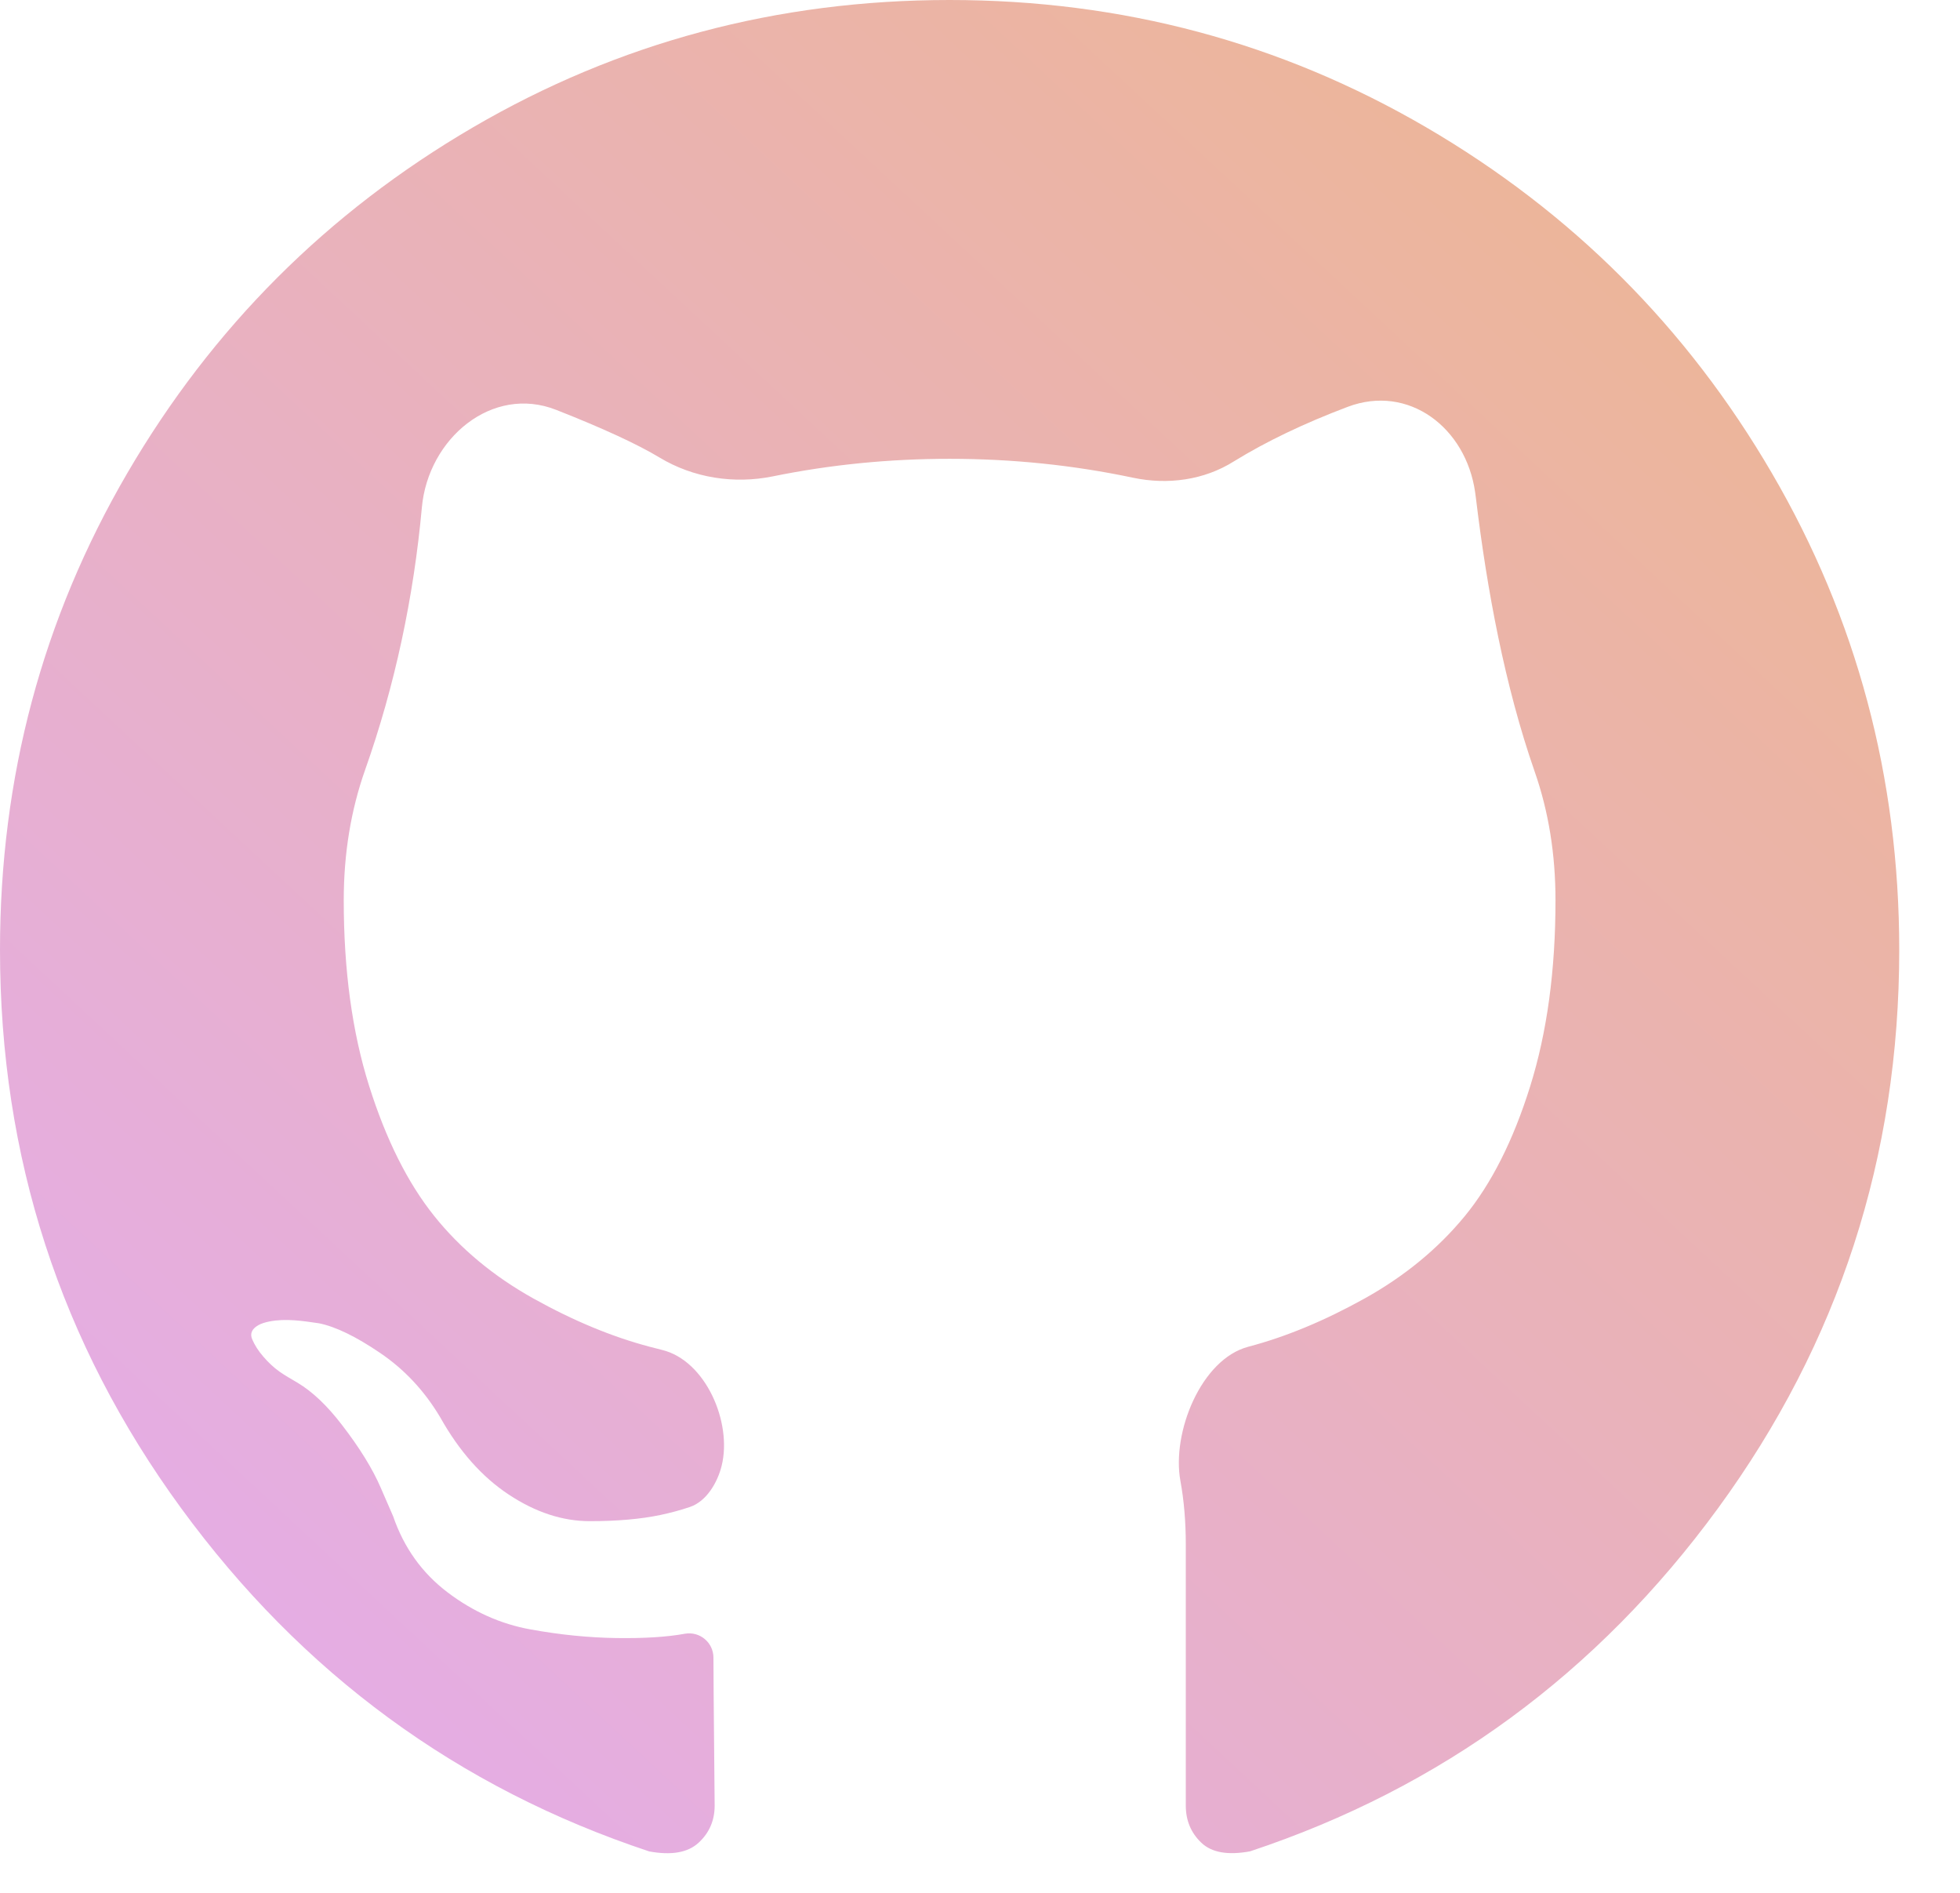 <svg width="29" height="28" viewBox="0 0 29 28" fill="none" xmlns="http://www.w3.org/2000/svg">
    <path d="M26.216 6.998C24.96 4.845 23.256 3.141 21.103 1.884C18.95 0.628 16.6 0 14.05 0C11.501 0 9.15 0.628 6.998 1.884C4.845 3.141 3.141 4.845 1.884 6.998C0.628 9.15 0 11.501 0 14.05C0 17.112 0.893 19.865 2.68 22.31C4.467 24.755 6.775 26.448 9.605 27.387C9.934 27.448 10.178 27.405 10.336 27.259C10.495 27.113 10.574 26.929 10.574 26.71C10.574 26.674 10.571 26.344 10.565 25.722C10.56 25.282 10.558 24.882 10.556 24.521C10.556 24.298 10.355 24.129 10.135 24.167V24.167C9.867 24.216 9.528 24.237 9.119 24.231C8.711 24.225 8.287 24.183 7.848 24.103C7.409 24.024 7 23.841 6.622 23.555C6.244 23.268 5.976 22.893 5.817 22.43L5.634 22.009C5.513 21.728 5.321 21.417 5.058 21.076C4.841 20.793 4.623 20.586 4.402 20.454C4.312 20.4 4.22 20.35 4.134 20.289V20.289C4.049 20.228 3.97 20.154 3.897 20.069C3.823 19.984 3.769 19.899 3.732 19.813C3.695 19.728 3.726 19.657 3.824 19.602C3.864 19.579 3.918 19.562 3.986 19.548C4.227 19.501 4.476 19.539 4.72 19.575V19.575C4.964 19.624 5.266 19.77 5.625 20.014C5.985 20.258 6.281 20.575 6.513 20.965C6.793 21.465 7.131 21.847 7.528 22.109C7.924 22.371 8.324 22.502 8.726 22.502C9.129 22.502 9.476 22.472 9.769 22.411C9.92 22.379 10.067 22.34 10.208 22.292C10.453 22.209 10.616 21.932 10.678 21.681V21.681C10.836 21.038 10.439 20.125 9.796 19.969C9.734 19.954 9.673 19.938 9.613 19.922C9.059 19.776 8.485 19.538 7.894 19.209C7.302 18.879 6.811 18.471 6.421 17.983C6.031 17.495 5.711 16.855 5.461 16.062C5.211 15.269 5.086 14.354 5.086 13.318C5.086 12.629 5.191 11.988 5.4 11.395C5.844 10.142 6.121 8.831 6.242 7.506V7.506C6.335 6.487 7.281 5.688 8.232 6.064V6.064C8.928 6.338 9.437 6.574 9.76 6.769V6.769C10.26 7.07 10.861 7.163 11.433 7.047C12.286 6.873 13.158 6.787 14.05 6.787C14.976 6.787 15.881 6.88 16.765 7.067C17.277 7.175 17.816 7.103 18.258 6.824V6.824C18.734 6.531 19.295 6.262 19.941 6.018V6.018C20.843 5.678 21.69 6.327 21.826 7.281C21.831 7.316 21.835 7.352 21.84 7.387C22.001 8.721 22.265 10.148 22.708 11.417C22.913 12.004 23.015 12.638 23.015 13.318C23.015 14.355 22.89 15.272 22.64 16.071C22.39 16.87 22.067 17.51 21.671 17.992C21.274 18.474 20.78 18.88 20.189 19.209C19.597 19.538 19.024 19.776 18.469 19.922V19.922C17.77 20.107 17.335 21.193 17.465 21.905C17.518 22.193 17.545 22.508 17.545 22.85V26.71C17.545 26.929 17.621 27.112 17.774 27.258C17.926 27.404 18.167 27.447 18.496 27.386C21.326 26.447 23.634 24.755 25.421 22.309C27.207 19.864 28.101 17.111 28.101 14.05C28.1 11.501 27.472 9.15 26.216 6.998Z"
          fill="url(#paint0_linear_428_100)"/>
    <defs>
        <linearGradient id="paint0_linear_428_100" x1="27.999" y1="0.1" x2="-2.329" y2="32.681"
                        gradientUnits="userSpaceOnUse">
            <stop stop-color="#EEB78C"/>
            <stop offset="1" stop-color="#E2AAFF"/>
        </linearGradient>
    </defs>
</svg>